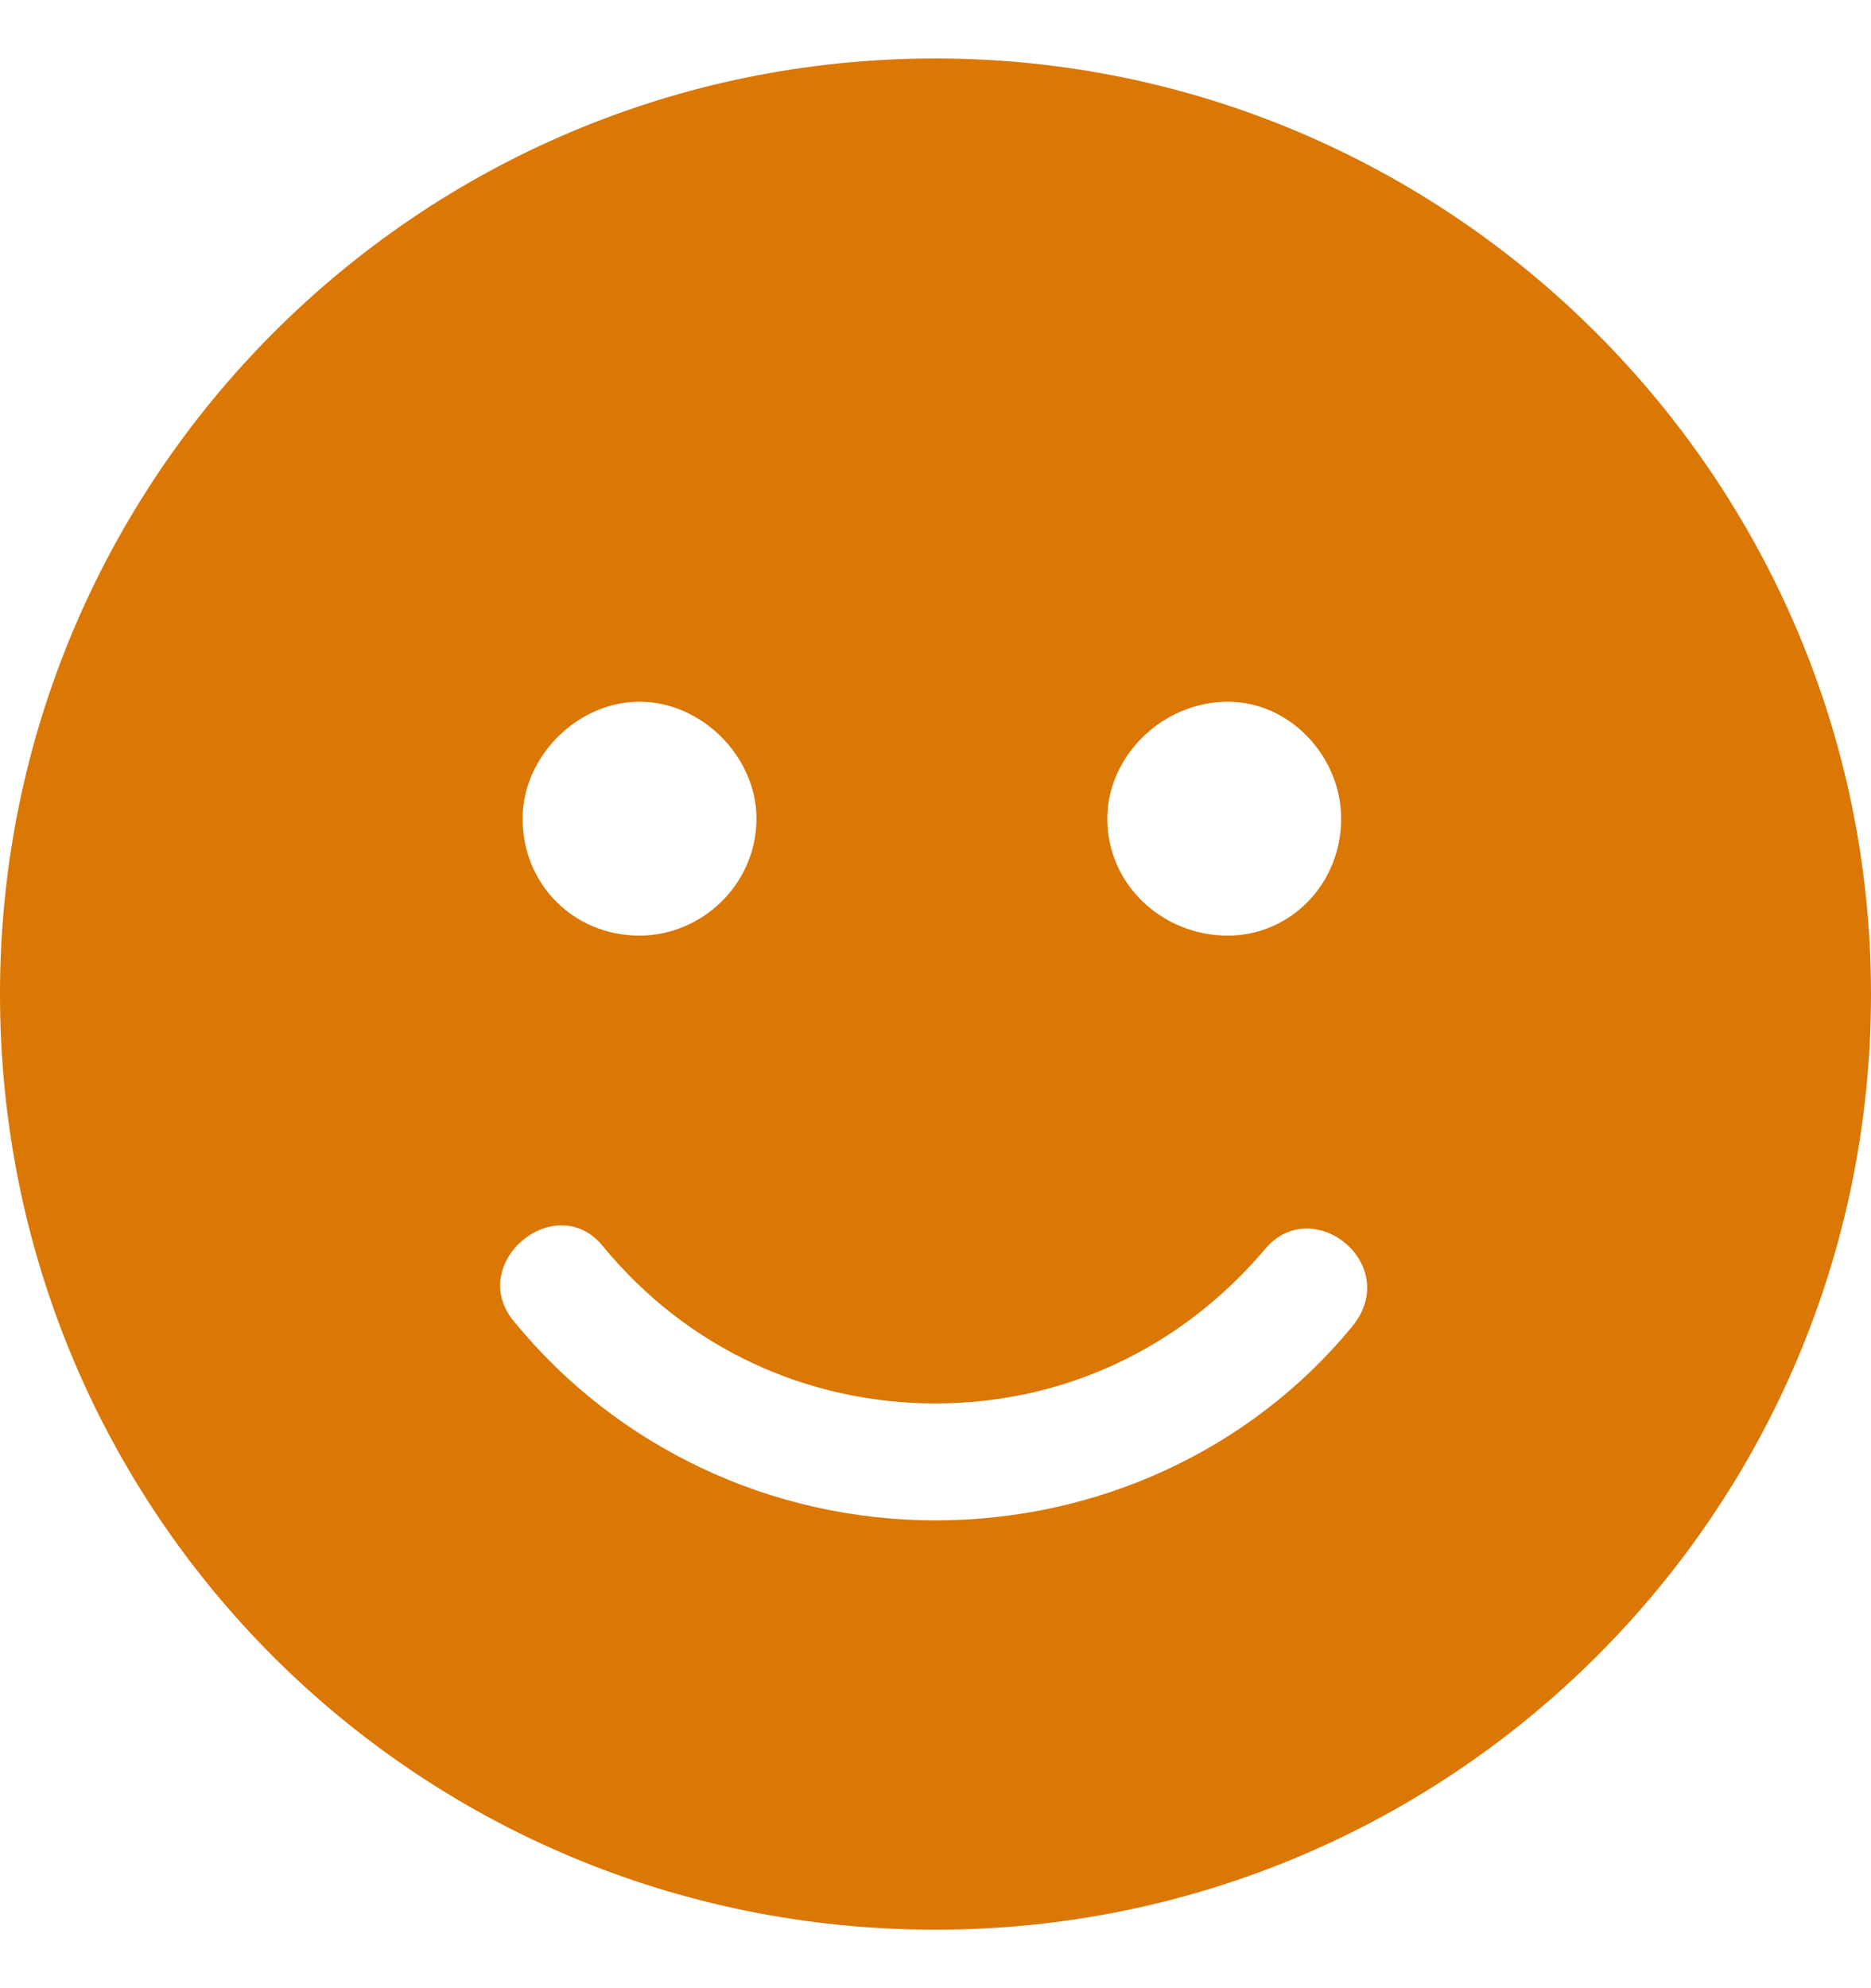 <svg width="16" height="17" viewBox="0 0 16 17" fill="none" xmlns="http://www.w3.org/2000/svg">
<path d="M8 0.5C3.562 0.5 0 4.094 0 8.5C0 12.938 3.562 16.5 8 16.5C12.406 16.5 16 12.938 16 8.5C16 4.094 12.406 0.5 8 0.5ZM10.5 6C11.031 6 11.469 6.469 11.469 7C11.469 7.562 11.031 8 10.5 8C9.938 8 9.469 7.562 9.469 7C9.469 6.469 9.938 6 10.5 6ZM5.469 6C6 6 6.469 6.469 6.469 7C6.469 7.562 6 8 5.469 8C4.906 8 4.469 7.562 4.469 7C4.469 6.469 4.938 6 5.469 6ZM11.562 11.344C10.688 12.406 9.375 13 8 13C6.594 13 5.281 12.375 4.406 11.312C3.969 10.812 4.75 10.156 5.156 10.656C5.875 11.531 6.906 12 8 12C9.094 12 10.094 11.531 10.812 10.688C11.219 10.188 12 10.812 11.562 11.344Z" fill="#DB7704"/>
</svg>
